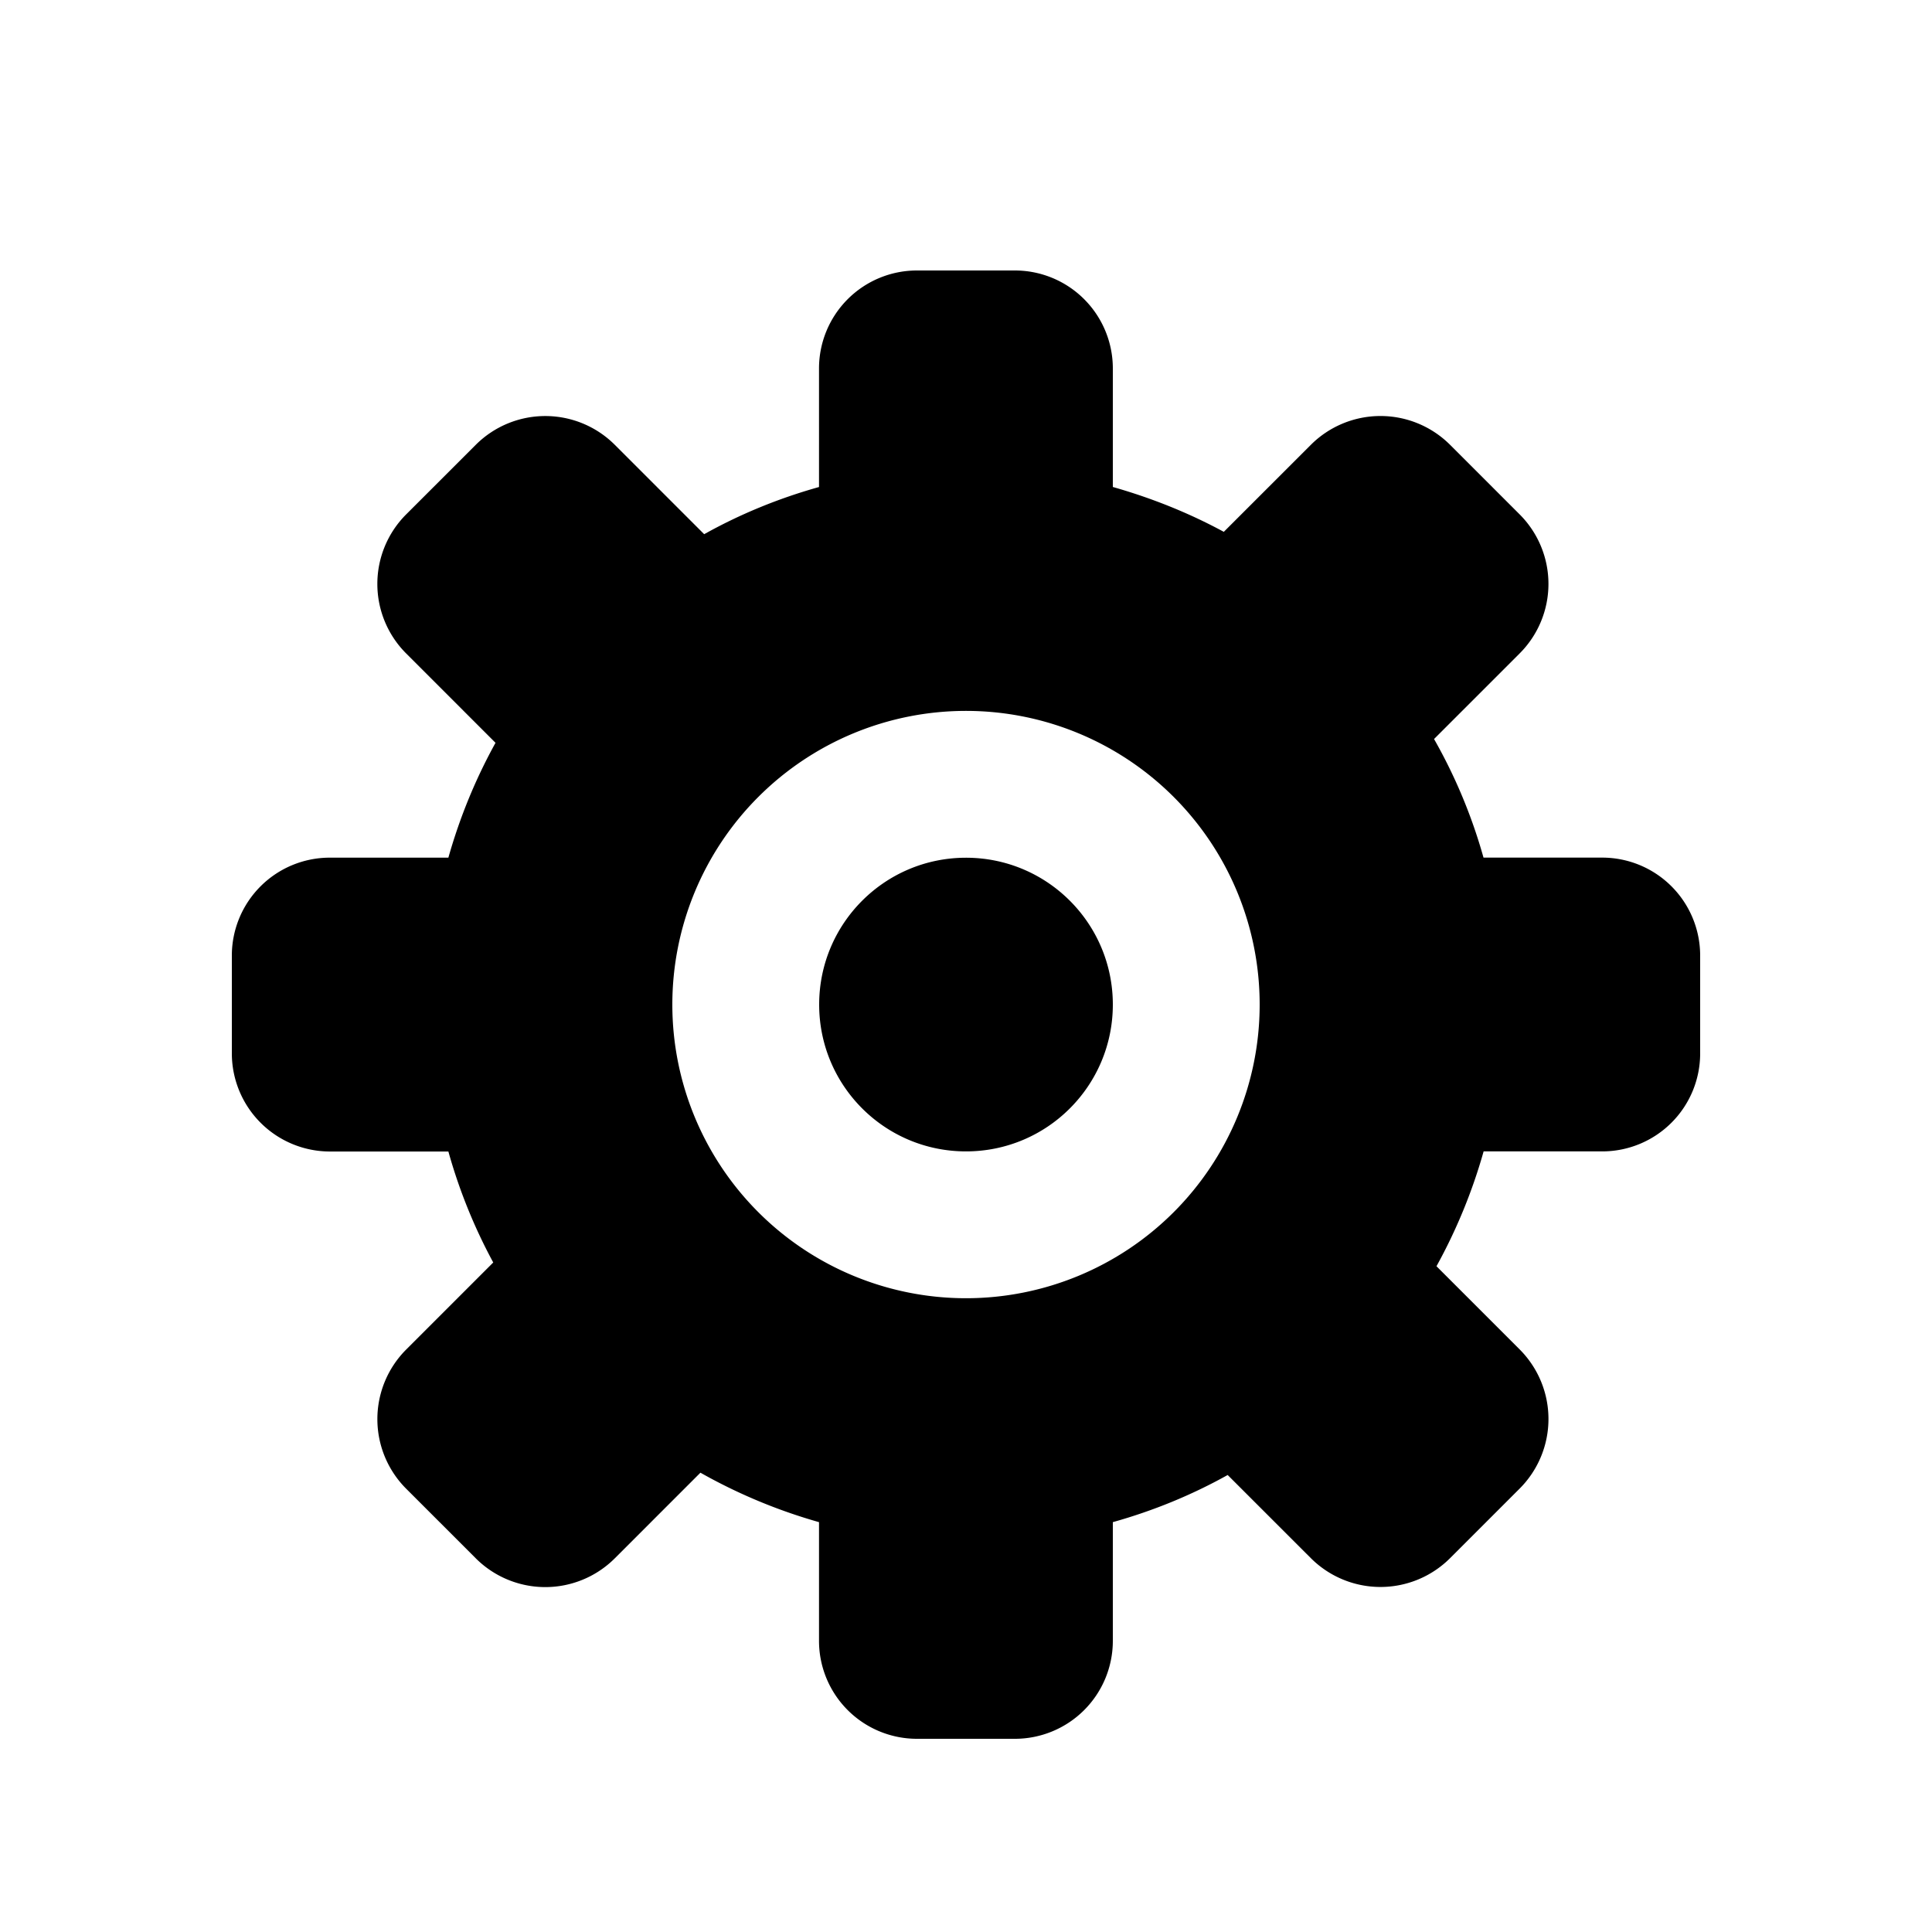 <?xml version="1.0" standalone="no"?><!DOCTYPE svg PUBLIC "-//W3C//DTD SVG 1.1//EN" "http://www.w3.org/Graphics/SVG/1.1/DTD/svg11.dtd"><svg t="1729069246042" class="icon" viewBox="0 0 1024 1024" version="1.1" xmlns="http://www.w3.org/2000/svg" p-id="4314" xmlns:xlink="http://www.w3.org/1999/xlink" width="32" height="32"><path d="M849.203 610.263h-62.853a287.171 287.171 0 0 1-24.986 60.867l44.073 44.073a52.183 52.183 0 0 1 0 73.789l-36.864 36.864a52.204 52.204 0 0 1-73.789 0l-44.093-44.073c-19.067 10.629-39.444 18.985-60.867 24.986v62.935A51.917 51.917 0 0 1 537.907 921.6h-51.896a51.917 51.917 0 0 1-51.917-51.896v-62.935a286.577 286.577 0 0 1-62.853-26.214l-45.363 45.363a52.122 52.122 0 0 1-73.728 0l-36.864-36.864a52.183 52.183 0 0 1 0-73.769l46.141-46.141a283.771 283.771 0 0 1-23.777-58.819h-62.874A52.04 52.04 0 0 1 122.88 558.346V506.47a51.917 51.917 0 0 1 51.917-51.896h62.853c6.062-21.443 14.438-41.8 24.986-60.867l-47.35-47.35a52.101 52.101 0 0 1 0-73.728l36.864-36.844a52.122 52.122 0 0 1 73.728 0l47.35 47.35c19.067-10.65 39.444-19.005 60.867-25.006V195.256A51.917 51.917 0 0 1 486.011 143.36h51.896A51.917 51.917 0 0 1 589.824 195.256v62.853c20.603 5.857 40.346 13.763 58.819 23.777l46.141-46.121a52.204 52.204 0 0 1 73.789 0l36.864 36.864a52.101 52.101 0 0 1 0 73.708l-45.363 45.363a279.347 279.347 0 0 1 26.214 62.853h62.915A51.917 51.917 0 0 1 901.12 506.45v51.896a51.917 51.917 0 0 1-51.917 51.917zM512 376.791a155.648 155.648 0 1 0 0 311.296 155.648 155.648 0 0 0 0-311.296z m0 233.472c-43.008 0-77.824-34.816-77.824-77.824 0-43.008 34.816-77.824 77.824-77.824 43.008 0 77.824 34.816 77.824 77.824 0 43.008-34.816 77.824-77.824 77.824z" fill="#000000" p-id="4315"></path></svg>
